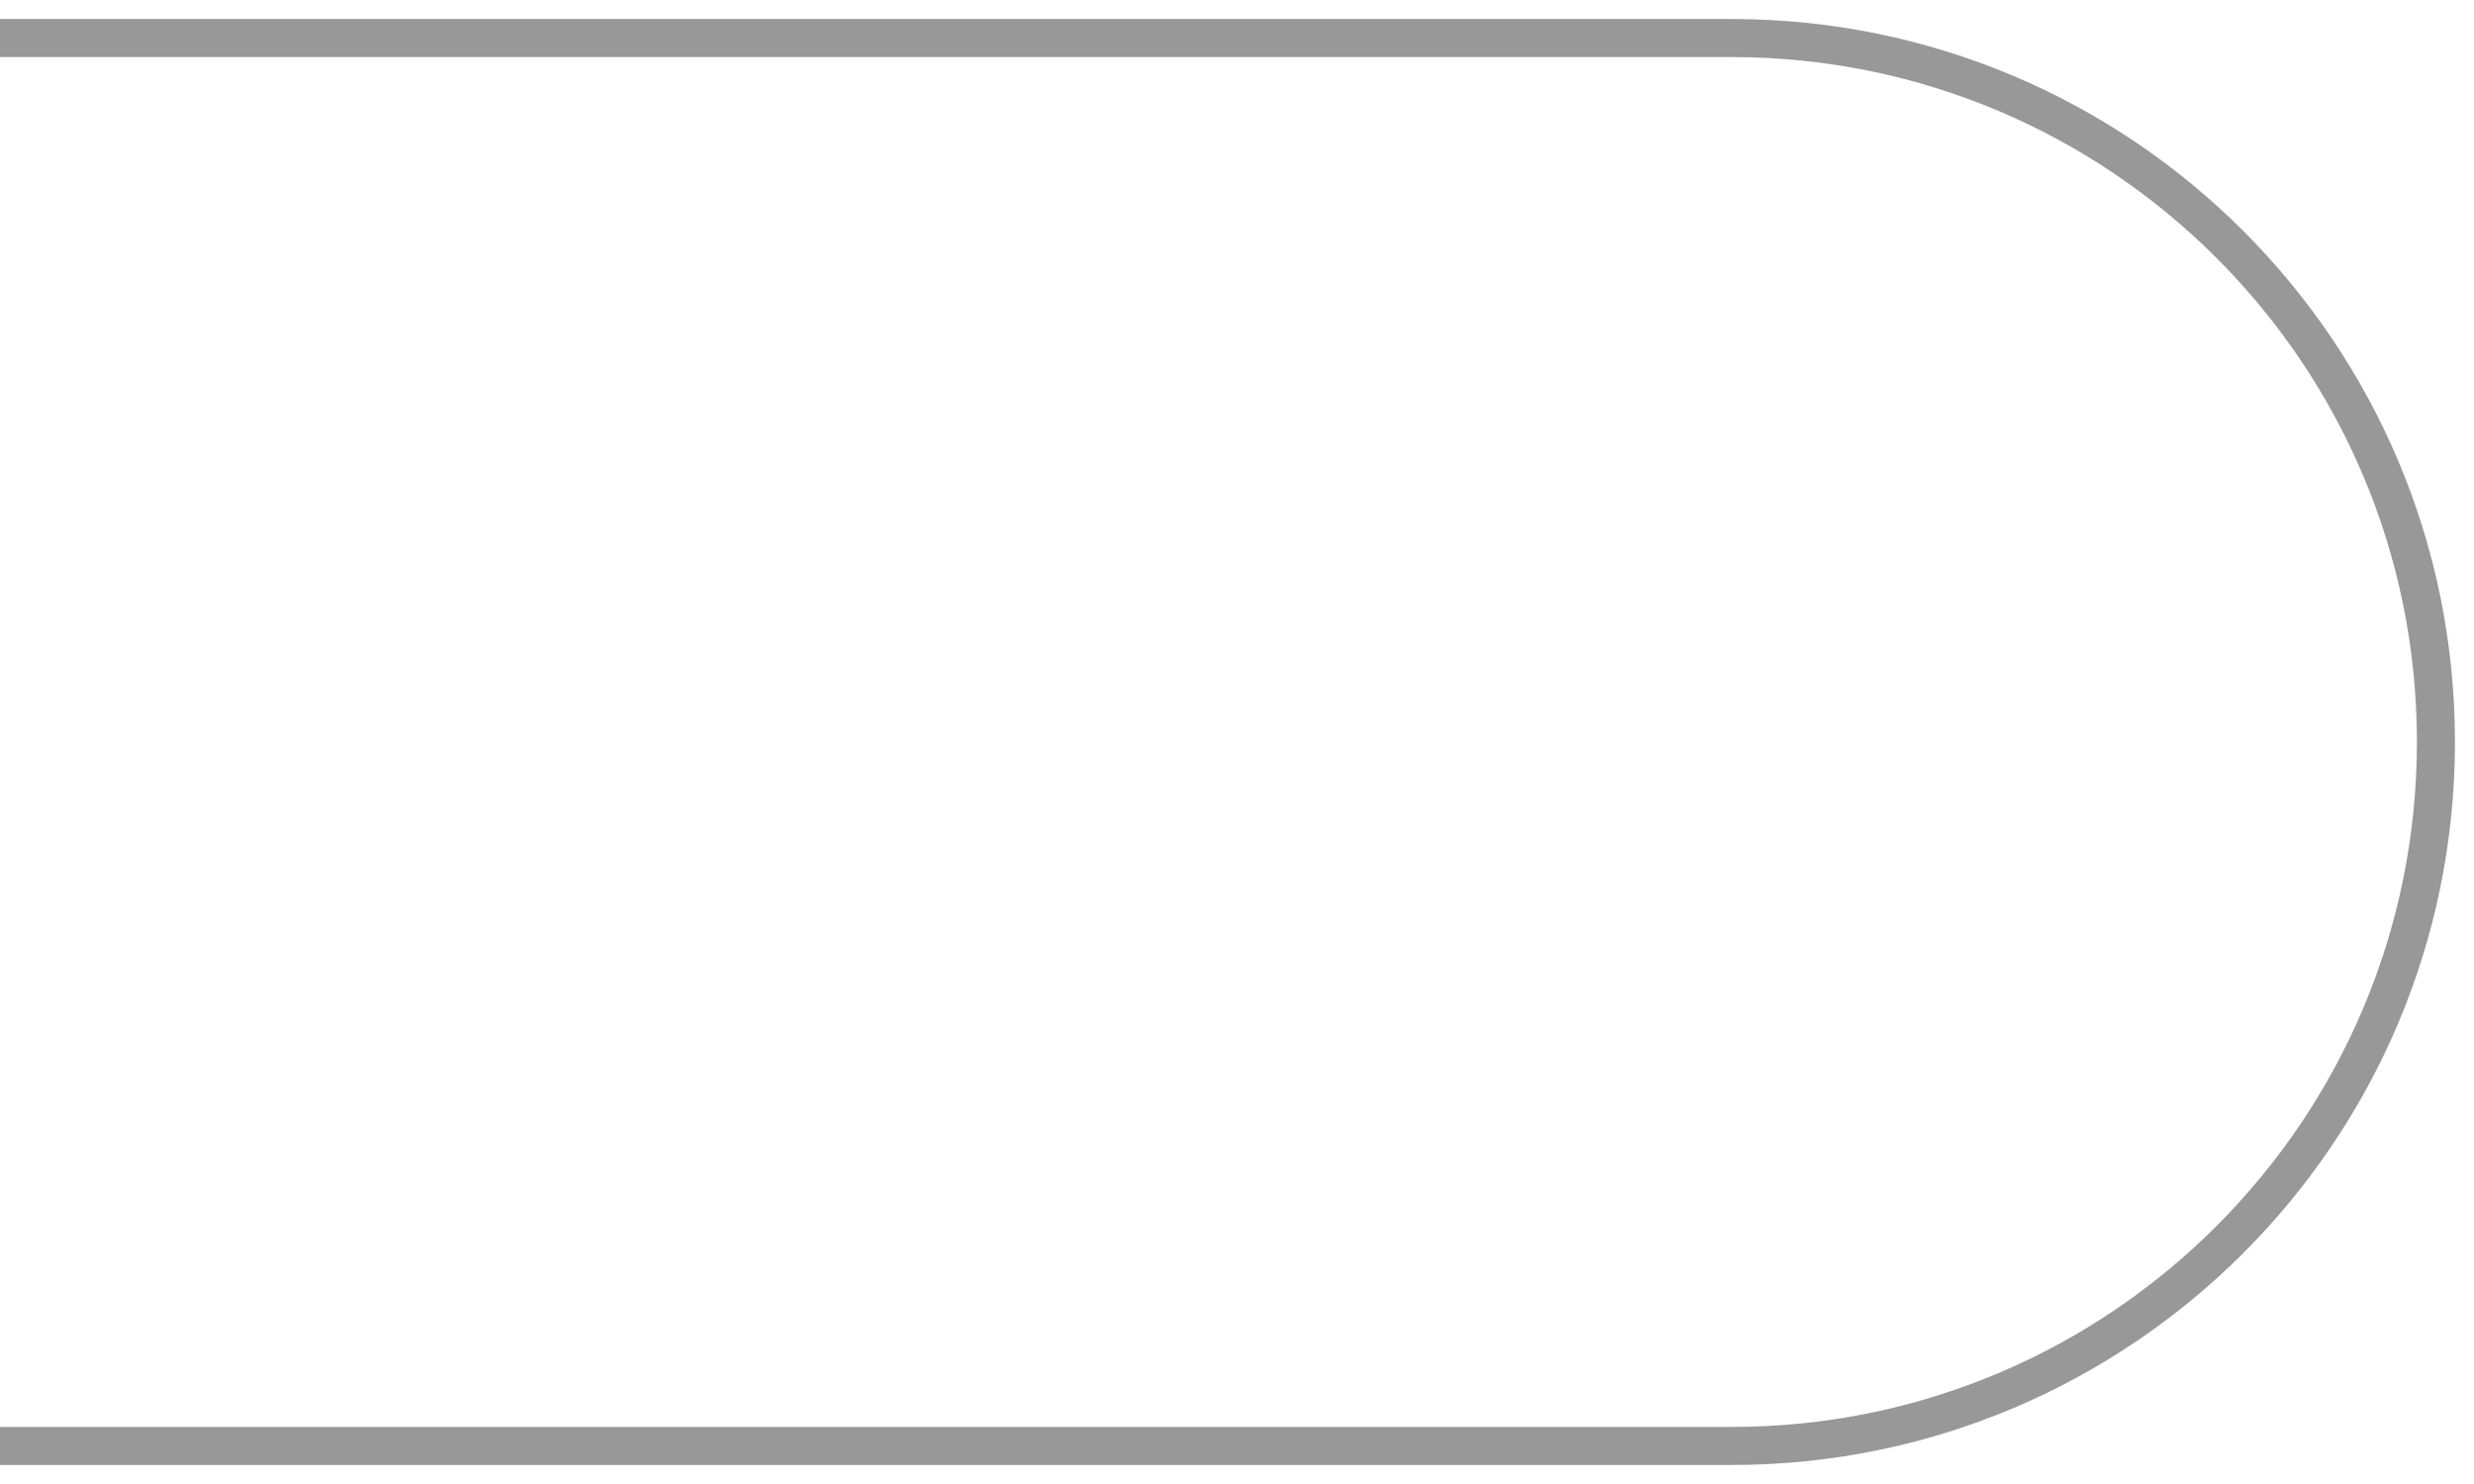 <svg width="65" height="39" viewBox="0 0 65 39" fill="none" xmlns="http://www.w3.org/2000/svg">
<path d="M0 38H45.5C55.717 38 64 29.717 64 19.5V19.5C64 9.283 55.717 1 45.5 1H0" stroke="#333333" stroke-opacity="0.5"/>
</svg>

